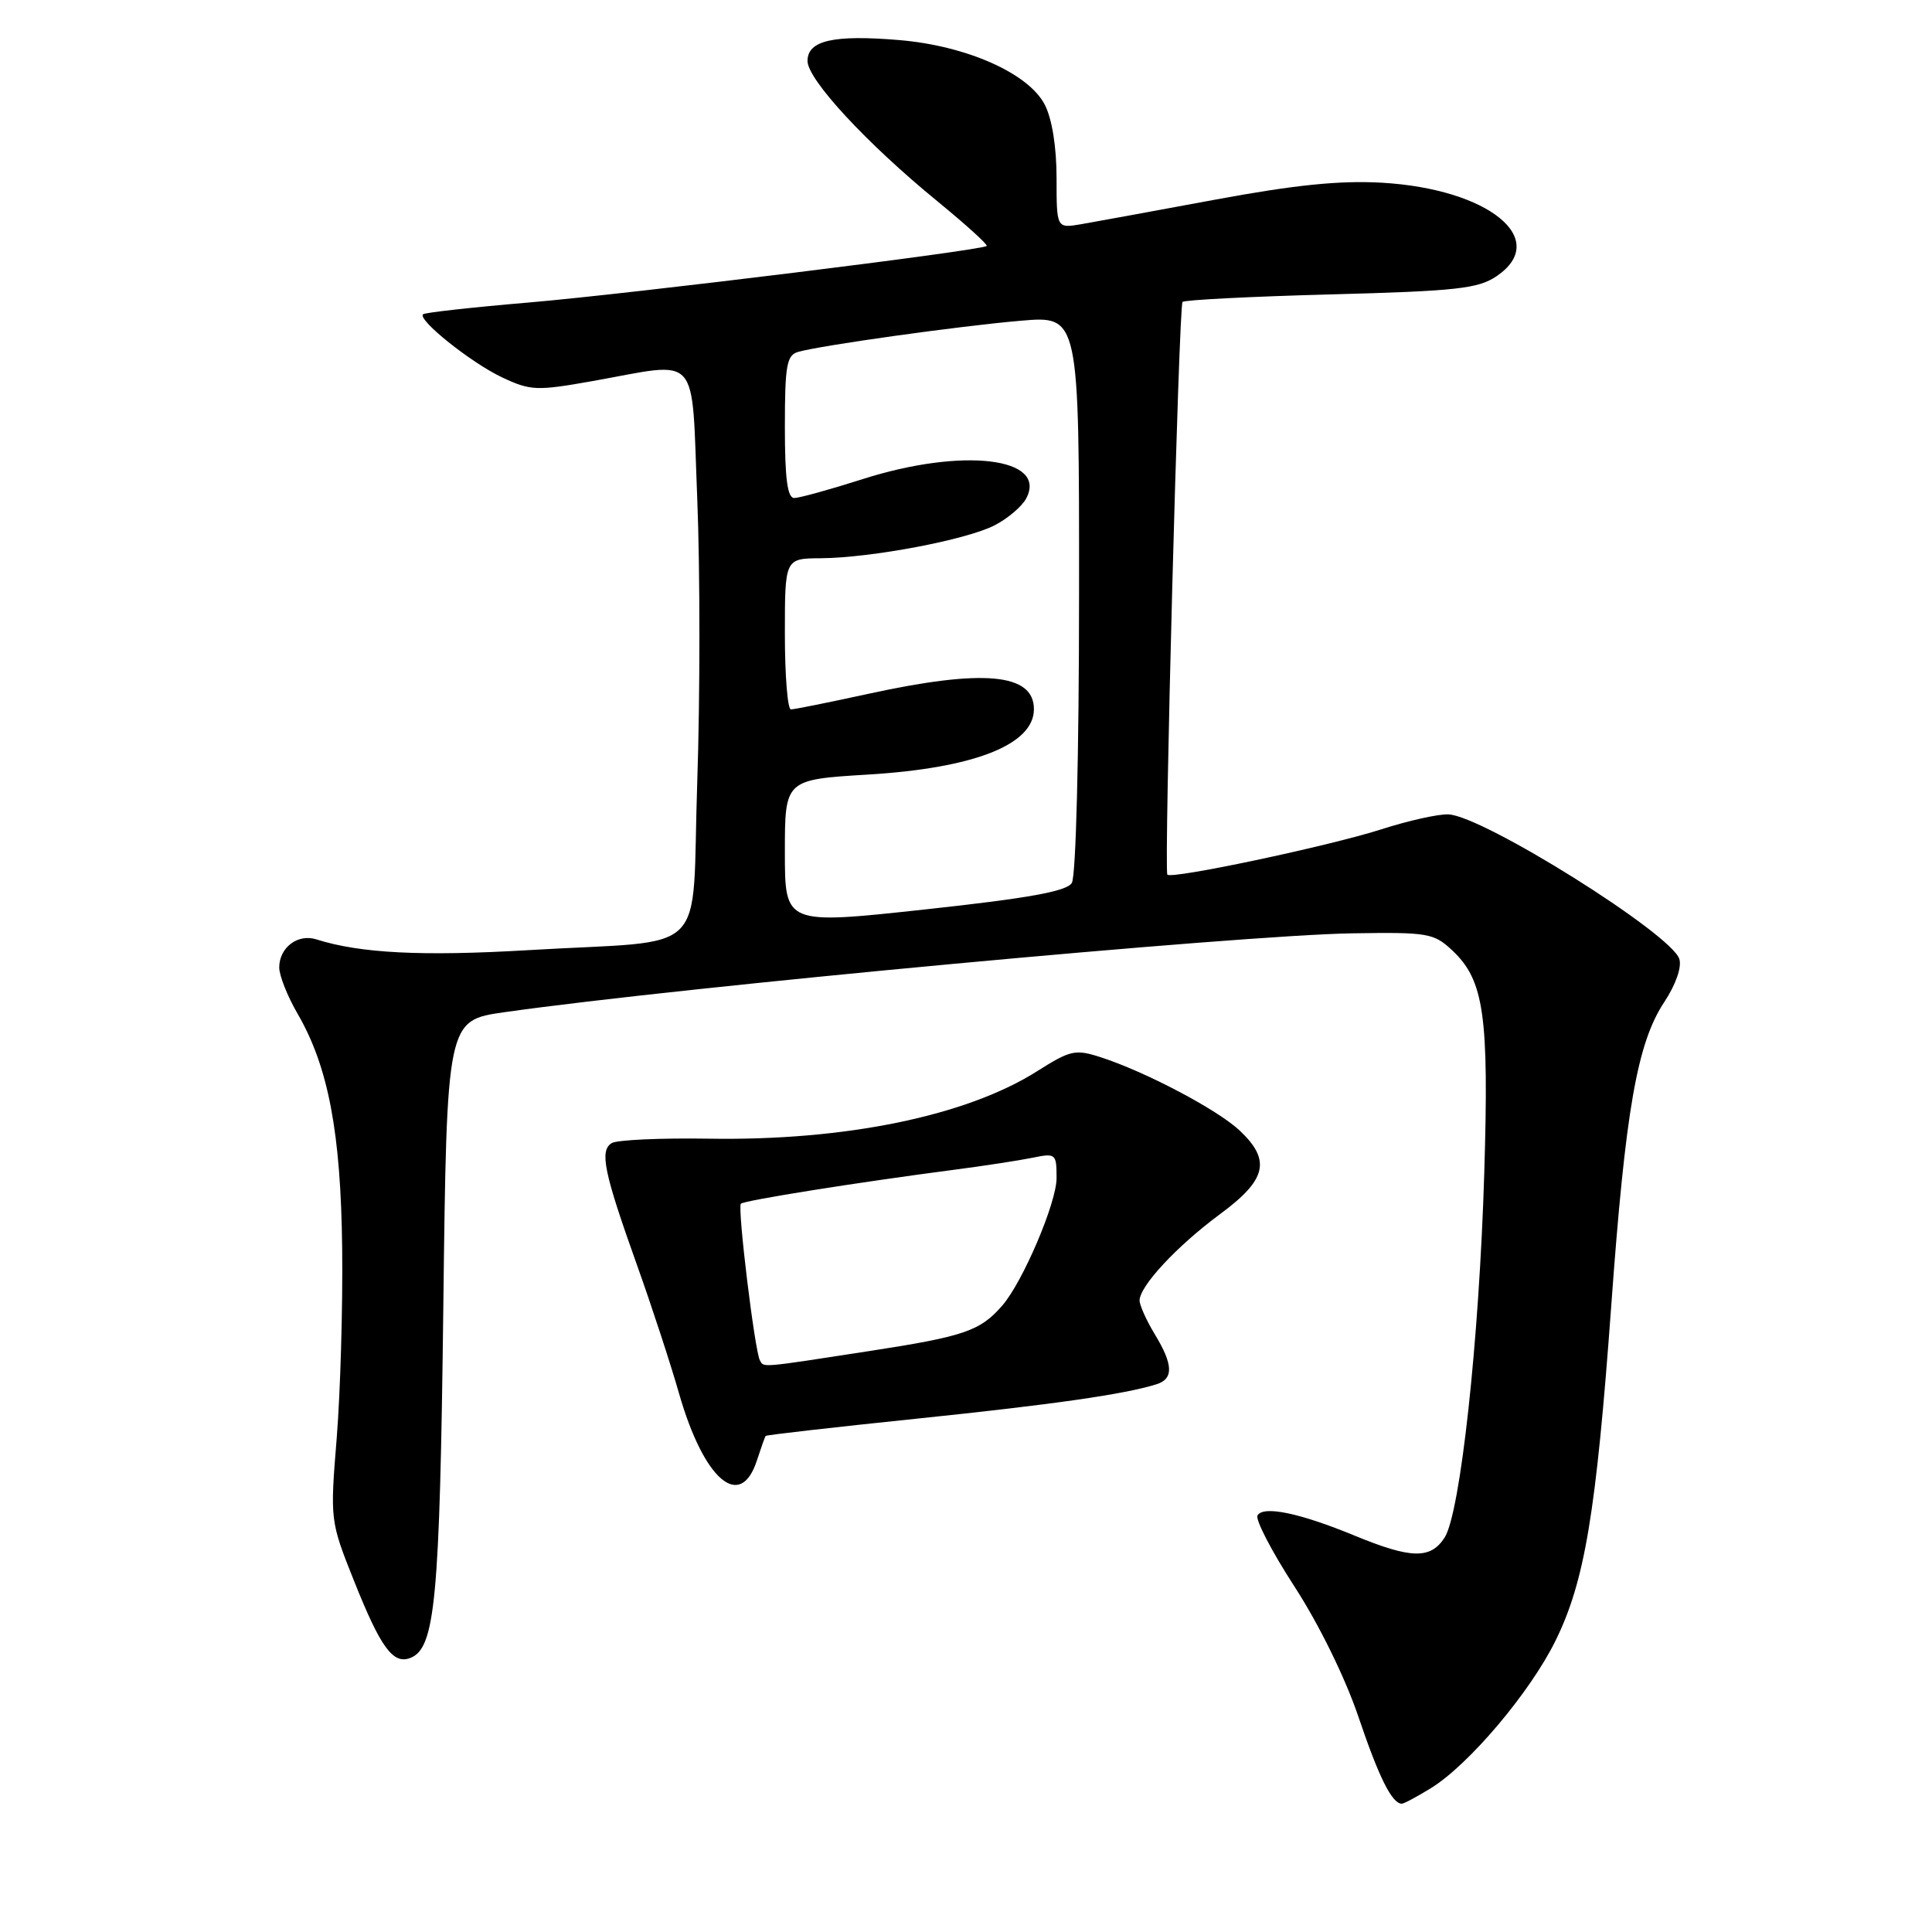 <?xml version="1.0" encoding="UTF-8" standalone="no"?>
<!DOCTYPE svg PUBLIC "-//W3C//DTD SVG 1.1//EN" "http://www.w3.org/Graphics/SVG/1.1/DTD/svg11.dtd" >
<svg xmlns="http://www.w3.org/2000/svg" xmlns:xlink="http://www.w3.org/1999/xlink" version="1.1" viewBox="0 0 256 256">
 <g >
 <path fill="currentColor"
d=" M 189.62 236.93 C 194.66 233.81 202.73 224.26 206.10 217.43 C 209.99 209.55 211.50 200.48 213.50 173.00 C 215.38 147.08 216.93 138.21 220.53 132.77 C 222.05 130.47 222.86 128.15 222.52 127.07 C 221.46 123.73 196.49 108.09 191.92 107.91 C 190.59 107.85 186.57 108.75 183.00 109.90 C 176.06 112.12 155.14 116.55 154.68 115.89 C 154.22 115.24 156.20 40.54 156.69 40.01 C 156.94 39.74 165.78 39.29 176.32 39.01 C 192.98 38.57 195.87 38.25 198.30 36.60 C 205.49 31.73 197.28 25.03 183.10 24.21 C 177.54 23.89 171.56 24.50 160.99 26.46 C 153.02 27.94 145.04 29.40 143.25 29.71 C 140.00 30.26 140.00 30.26 140.00 23.58 C 140.00 19.46 139.40 15.73 138.43 13.86 C 136.28 9.70 128.05 6.06 119.15 5.31 C 110.43 4.58 107.00 5.36 107.00 8.08 C 107.00 10.54 114.82 18.99 124.20 26.66 C 127.97 29.75 130.92 32.42 130.74 32.59 C 130.14 33.19 83.53 38.94 70.00 40.09 C 62.58 40.72 56.30 41.42 56.06 41.64 C 55.28 42.36 62.41 48.06 66.54 50.01 C 70.31 51.78 71.10 51.81 78.54 50.49 C 92.96 47.92 91.59 46.37 92.39 66.10 C 92.77 75.51 92.77 92.38 92.39 103.59 C 91.58 127.34 94.49 124.44 70.00 125.90 C 55.92 126.73 47.73 126.32 41.91 124.47 C 39.46 123.69 37.00 125.56 37.00 128.19 C 37.00 129.27 38.09 132.02 39.43 134.32 C 43.51 141.35 45.17 150.11 45.34 165.50 C 45.43 173.20 45.10 184.45 44.62 190.50 C 43.73 201.46 43.74 201.53 46.92 209.50 C 50.44 218.32 52.08 220.57 54.36 219.69 C 57.67 218.42 58.27 212.09 58.74 173.35 C 59.20 135.20 59.20 135.20 66.85 134.12 C 90.58 130.75 164.17 123.91 179.17 123.67 C 189.21 123.51 189.98 123.64 192.43 125.93 C 196.65 129.89 197.31 134.53 196.67 155.50 C 196.00 177.67 193.50 200.53 191.41 203.75 C 189.55 206.62 186.97 206.56 179.50 203.48 C 172.24 200.49 167.44 199.48 166.63 200.79 C 166.30 201.32 168.51 205.58 171.54 210.25 C 174.78 215.25 178.26 222.34 180.00 227.49 C 182.72 235.54 184.45 239.00 185.75 239.00 C 186.03 239.00 187.77 238.07 189.62 236.93 Z  M 100.30 193.50 C 100.84 191.85 101.35 190.40 101.45 190.27 C 101.55 190.14 110.48 189.12 121.30 188.00 C 139.62 186.10 149.02 184.75 153.25 183.42 C 155.53 182.70 155.46 180.81 153.00 176.77 C 151.91 174.97 151.01 172.97 151.00 172.33 C 151.00 170.42 155.95 165.10 161.66 160.88 C 167.86 156.31 168.45 153.74 164.25 149.79 C 161.30 147.03 151.82 142.02 145.85 140.09 C 142.49 139.00 141.84 139.15 137.46 141.92 C 128.08 147.87 112.02 151.18 93.90 150.88 C 87.52 150.78 81.74 151.04 81.05 151.47 C 79.43 152.47 80.01 155.32 84.36 167.50 C 86.33 173.00 88.85 180.70 89.97 184.62 C 93.26 196.11 98.11 200.28 100.30 193.50 Z  M 104.00 112.91 C 104.00 103.30 104.00 103.30 115.09 102.63 C 129.12 101.77 137.00 98.66 137.00 93.97 C 137.00 89.22 130.33 88.60 115.04 91.94 C 109.85 93.07 105.24 94.00 104.80 94.00 C 104.36 94.00 104.00 89.50 104.00 84.00 C 104.00 74.00 104.00 74.00 108.75 73.97 C 115.45 73.92 128.08 71.53 131.80 69.60 C 133.53 68.71 135.40 67.12 135.97 66.06 C 138.89 60.61 127.53 59.26 114.29 63.49 C 110.00 64.86 105.94 65.98 105.25 65.99 C 104.34 66.00 104.00 63.45 104.00 56.57 C 104.00 48.44 104.24 47.06 105.75 46.63 C 108.73 45.77 127.09 43.20 135.25 42.50 C 143.00 41.83 143.00 41.83 142.98 78.66 C 142.98 100.03 142.57 116.13 142.02 117.00 C 141.32 118.11 136.29 119.02 122.54 120.51 C 104.00 122.52 104.00 122.52 104.00 112.91 Z  M 100.69 180.25 C 100.01 179.04 97.69 159.98 98.17 159.50 C 98.61 159.06 113.61 156.67 126.50 154.99 C 130.35 154.49 134.96 153.78 136.75 153.42 C 139.91 152.77 140.00 152.85 140.00 156.12 C 140.00 159.37 135.52 169.88 132.80 173.00 C 129.90 176.35 127.76 177.08 115.40 178.99 C 100.50 181.29 101.24 181.22 100.69 180.25 Z "/>
</g>
</svg>